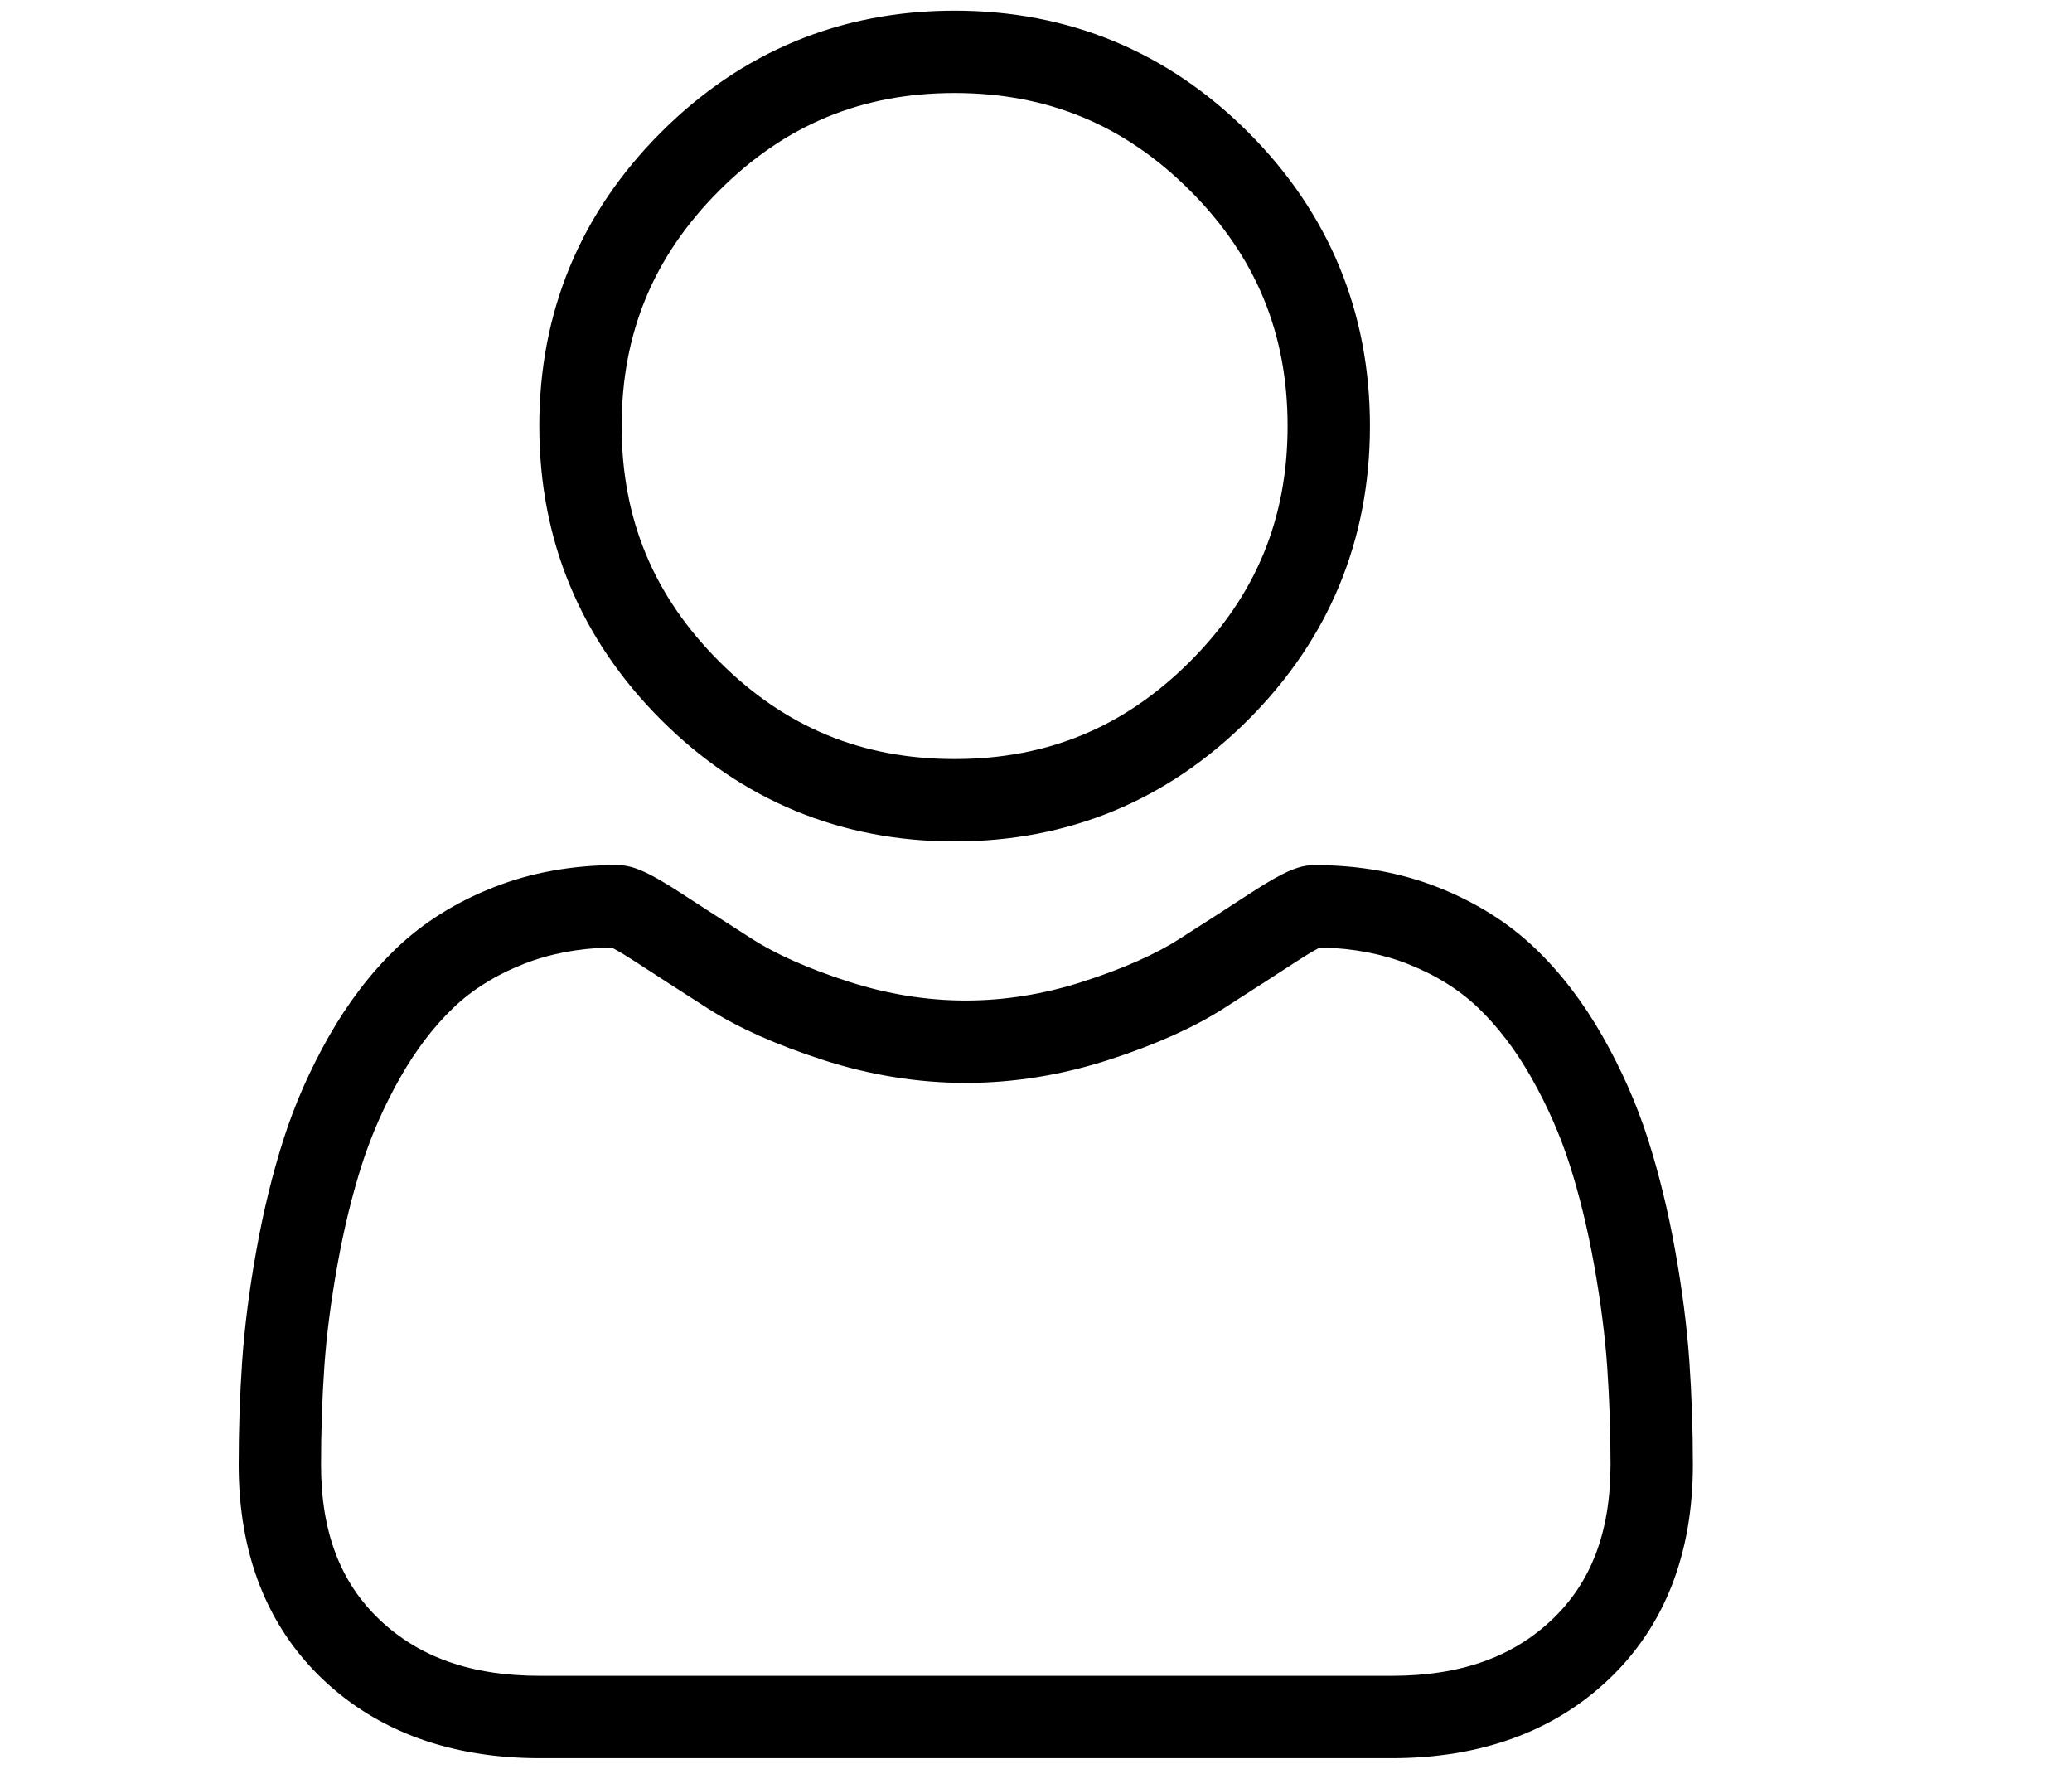 <?xml version="1.0" encoding="utf-8"?>
<!-- Generator: Adobe Illustrator 16.0.3, SVG Export Plug-In . SVG Version: 6.00 Build 0)  -->
<!DOCTYPE svg PUBLIC "-//W3C//DTD SVG 1.1//EN" "http://www.w3.org/Graphics/SVG/1.1/DTD/svg11.dtd">
<svg version="1.1" id="Capa_1" xmlns="http://www.w3.org/2000/svg" xmlns:xlink="http://www.w3.org/1999/xlink" x="0px" y="0px"
	 width="1265.34px" height="1080px" viewBox="0 0 1265.34 1080" enable-background="new 0 0 1265.34 1080" xml:space="preserve">
<path stroke="#000000" stroke-width="8" stroke-miterlimit="10" d="M759.469,83.616C710.936,35.101,651.554,10.5,582.974,10.5
	c-68.59,0-127.972,24.603-176.494,73.126c-48.529,48.527-73.135,107.906-73.135,176.485c0,68.59,24.606,127.975,73.135,176.503
	c48.545,48.521,107.927,73.125,176.494,73.125c68.59,0,127.975-24.606,176.502-73.134c48.522-48.53,73.126-107.911,73.126-176.494
	C832.602,191.535,807.997,132.154,759.469,83.616z M729.569,406.704c-40.877,40.876-88.828,60.746-146.595,60.746
	c-57.745,0-105.692-19.87-146.584-60.744c-40.882-40.873-60.755-88.824-60.755-146.595c0-57.757,19.873-105.705,60.753-146.585
	c40.869-40.87,88.817-60.737,146.585-60.737c57.764,0,105.715,19.867,146.593,60.737c40.876,40.885,60.746,88.833,60.746,146.585
	C790.313,317.87,770.443,365.822,729.569,406.704z"/>
<path stroke="#000000" stroke-width="8" stroke-miterlimit="10" d="M1027.654,831.2c-1.428-20.617-4.325-43.199-8.612-67.125
	c-4.305-23.989-9.839-46.62-16.448-67.262c-6.783-21.176-15.982-42.035-27.34-61.999c-11.68-20.562-25.357-38.402-40.655-53.032
	c-15.799-15.116-35.214-27.301-57.709-36.216c-22.433-8.875-47.375-13.377-74.129-13.377c-7.536,0-15.593,2.586-36.549,16.229
	c-12.828,8.366-27.674,17.938-44.117,28.443c-14.917,9.504-34.902,18.333-59.411,26.25c-24.139,7.811-48.677,11.771-72.928,11.771
	c-24.234,0-48.771-3.961-72.931-11.772c-24.524-7.922-44.498-16.751-59.363-26.239c-16.522-10.558-31.38-20.134-44.166-28.463
	c-20.935-13.642-28.99-16.228-36.53-16.228c-26.749,0-51.687,4.506-74.123,13.393c-22.486,8.903-41.903,21.087-57.713,36.214
	c-15.313,14.653-28.988,32.491-40.645,53.02c-11.376,20.026-20.573,40.89-27.335,62.014c-6.608,20.664-12.14,43.294-16.441,67.258
	c-4.28,23.817-7.177,46.404-8.61,67.135c-1.416,20.375-2.134,41.587-2.134,63.052c0,53.381,16.824,96.471,50.003,128.072
	c32.883,31.292,76.625,47.159,130.007,47.159h520.026c53.369,0,97.108-15.868,130.004-47.163
	c33.182-31.573,50.007-74.665,50.007-128.076C1029.804,872.724,1029.079,851.507,1027.654,831.2z M950.643,991.694
	c-25.108,23.897-58.097,35.515-100.851,35.515H329.775c-42.758,0-75.747-11.614-100.85-35.507
	c-24.811-23.618-36.872-55.489-36.872-97.436c0-20.559,0.683-40.789,2.028-60.129c1.327-19.188,4.036-40.248,8.05-62.589
	c3.989-22.203,9.066-43.007,15.091-61.831c5.882-18.363,13.898-36.537,23.826-54.019c9.65-16.967,20.792-31.554,33.122-43.358
	c11.838-11.334,26.657-20.57,44.046-27.451c16.037-6.347,34.012-9.829,53.424-10.348l2.765-0.074l2.442,1.298
	c3.521,1.87,8.018,4.587,13.366,8.073c13.484,8.788,28.458,18.439,44.502,28.687c17.938,11.438,41.189,21.808,69.103,30.819
	c28.381,9.177,57.295,13.829,85.944,13.829c28.653,0,57.564-4.649,85.933-13.82c27.946-9.029,51.213-19.407,69.154-30.849
	c17.303-11.059,31.85-20.437,44.462-28.664c5.402-3.517,9.896-6.231,13.367-8.075l2.442-1.298l2.765,0.074
	c19.414,0.519,37.394,4,53.44,10.348c17.37,6.877,32.185,16.111,44.035,27.448c12.335,11.801,23.479,26.393,33.124,43.368
	c9.938,17.475,17.958,35.646,23.834,54.003c6.051,18.901,11.131,39.705,15.101,61.836c4.02,22.461,6.728,43.522,8.05,62.604
	l0.025,0.375c1.337,19.15,2.019,39.247,2.027,59.737C987.513,936.22,975.45,968.088,950.643,991.694z"/>
</svg>
